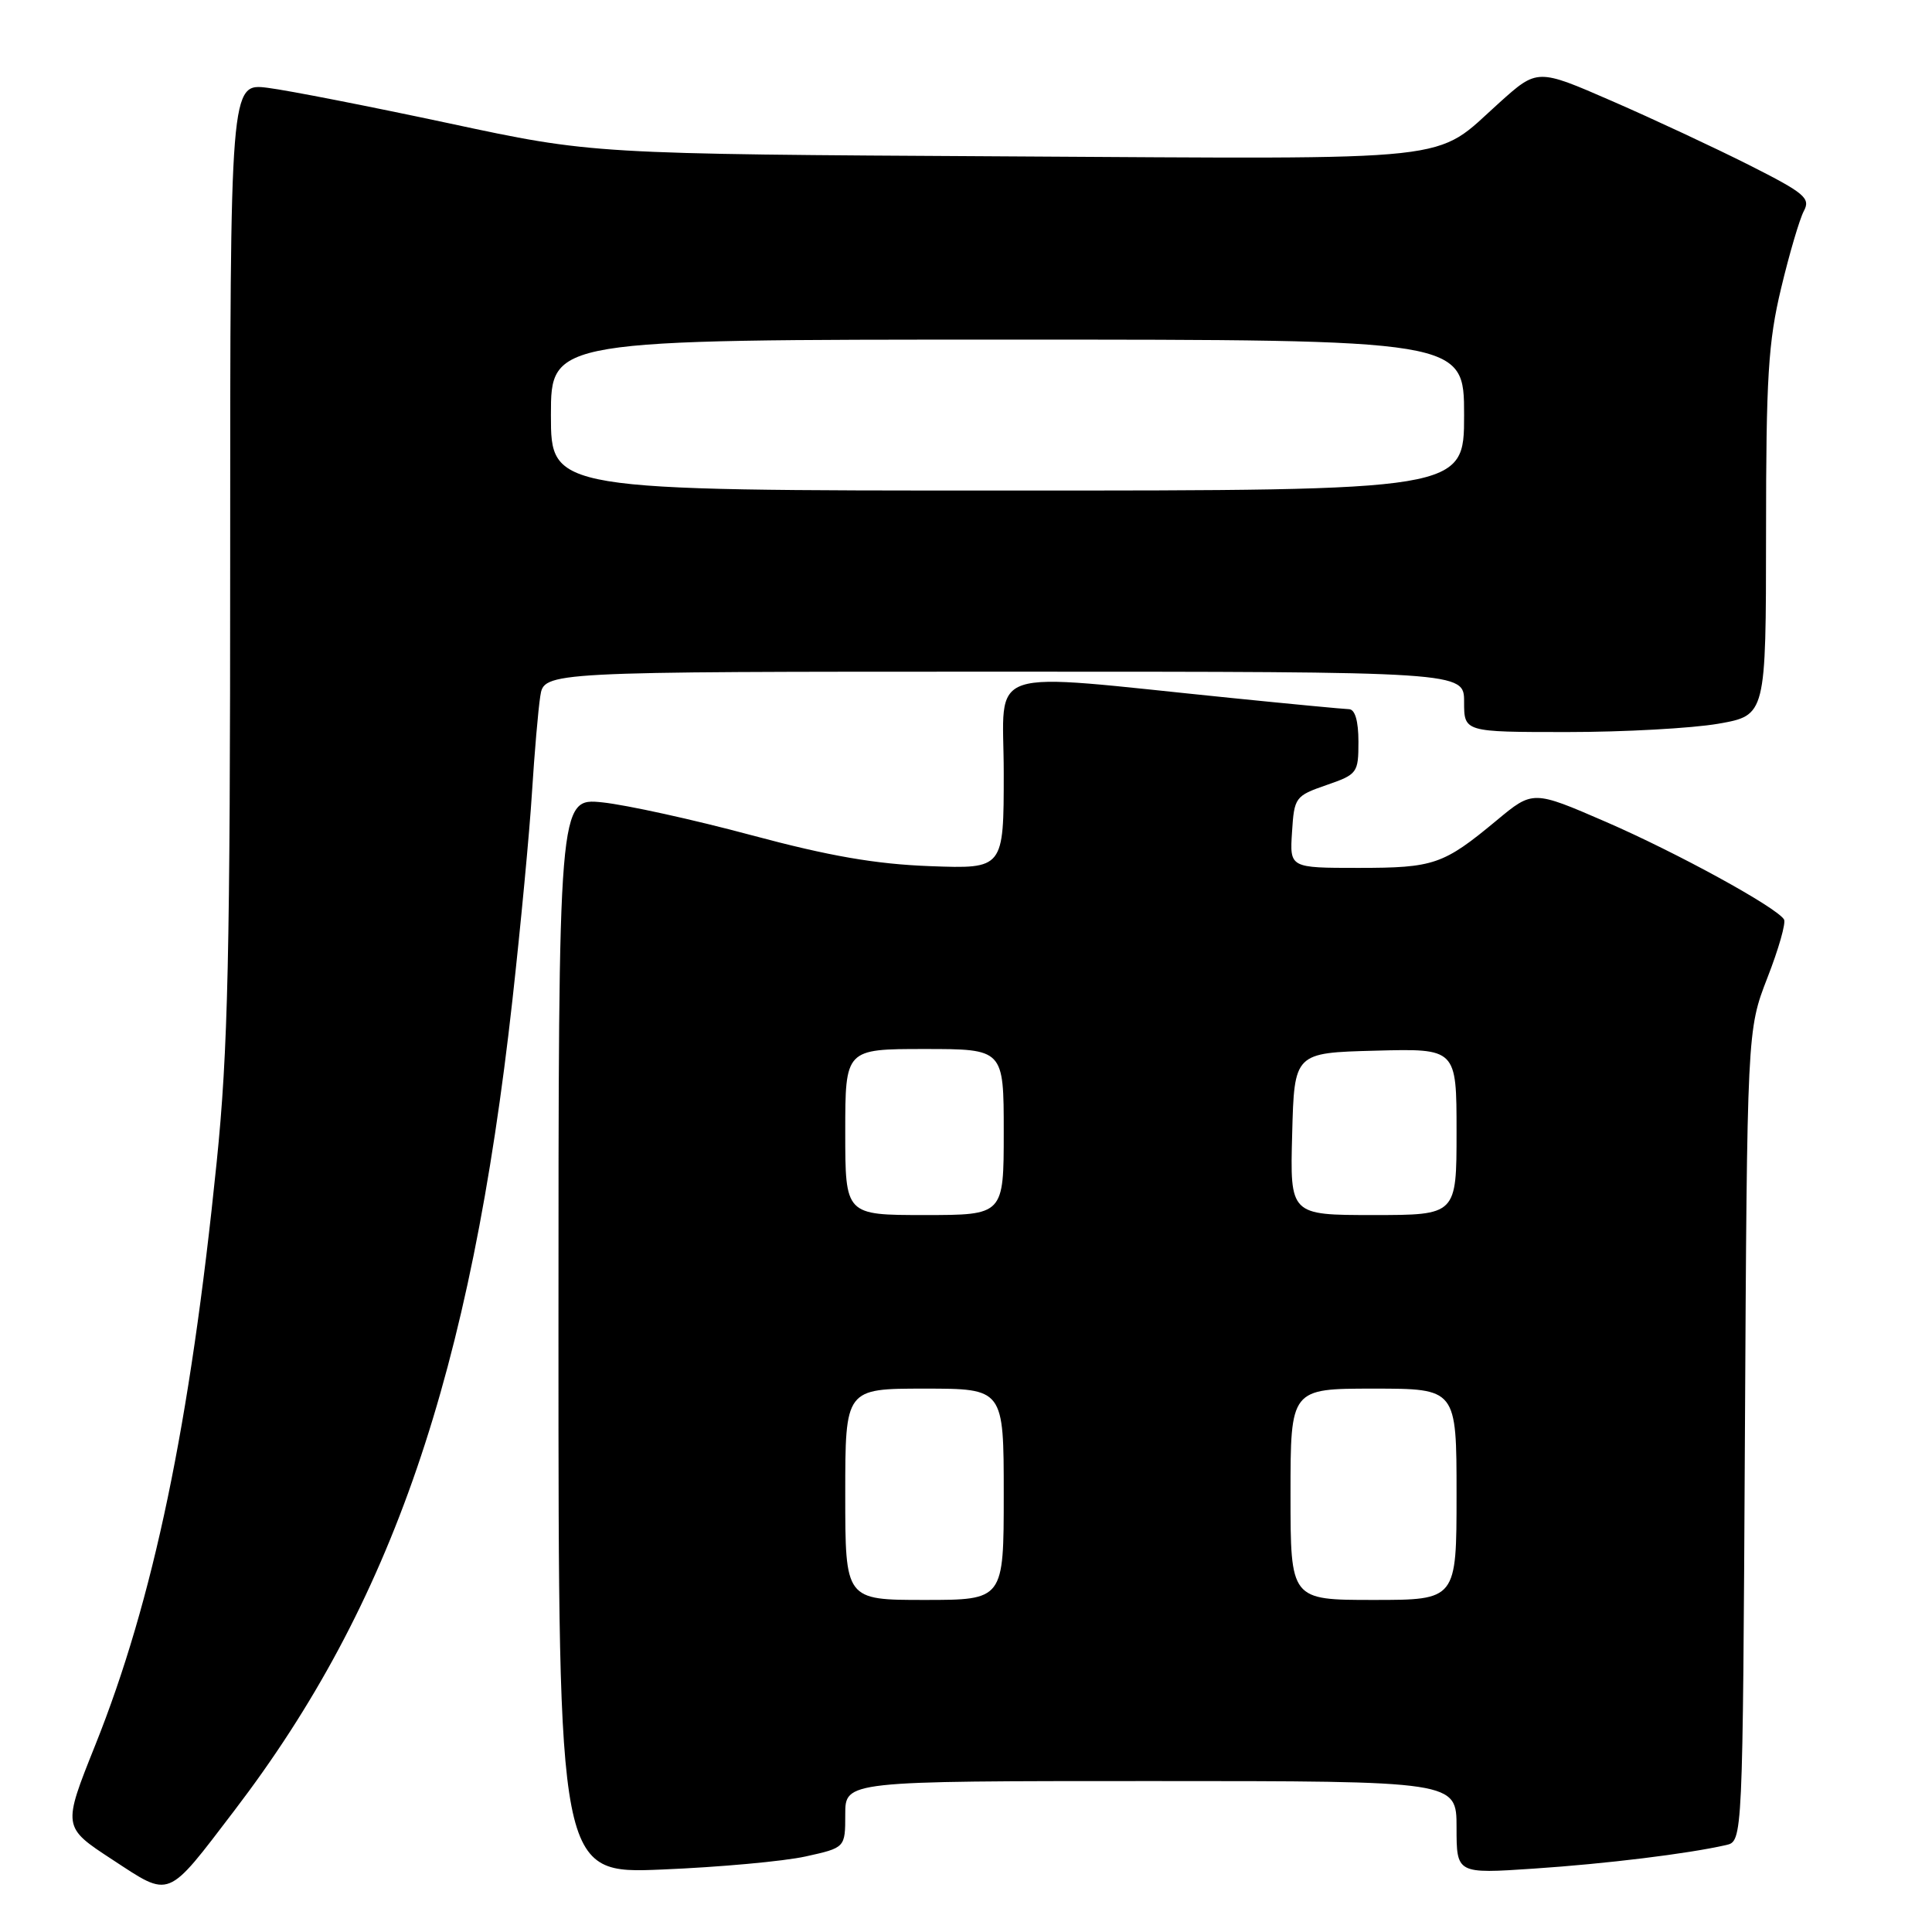 <?xml version="1.0" encoding="UTF-8" standalone="no"?>
<!DOCTYPE svg PUBLIC "-//W3C//DTD SVG 1.1//EN" "http://www.w3.org/Graphics/SVG/1.1/DTD/svg11.dtd" >
<svg xmlns="http://www.w3.org/2000/svg" xmlns:xlink="http://www.w3.org/1999/xlink" version="1.1" viewBox="0 0 256 256">
 <g >
 <path fill="currentColor"
d=" M 31.06 239.90 C 51.94 212.55 62.38 182.11 67.90 132.50 C 69.00 122.60 70.17 110.22 70.49 105.00 C 70.82 99.78 71.31 94.04 71.59 92.25 C 72.09 89.00 72.09 89.00 133.05 89.00 C 194.00 89.00 194.00 89.00 194.00 93.00 C 194.00 97.00 194.00 97.00 207.67 97.00 C 215.19 97.00 224.19 96.50 227.67 95.90 C 234.00 94.79 234.00 94.79 234.01 70.65 C 234.01 49.99 234.30 45.30 236.01 38.18 C 237.10 33.61 238.46 29.01 239.02 27.96 C 239.93 26.26 239.14 25.59 231.77 21.87 C 227.22 19.58 219.05 15.76 213.60 13.39 C 203.71 9.08 203.71 9.08 198.67 13.61 C 189.81 21.57 194.43 21.07 133.27 20.72 C 78.50 20.41 78.50 20.41 59.50 16.34 C 49.05 14.11 38.25 11.99 35.50 11.64 C 30.50 11.00 30.50 11.00 30.50 73.75 C 30.50 126.72 30.22 139.23 28.71 154.00 C 25.18 188.74 20.32 212.02 12.61 231.27 C 8.28 242.09 8.28 242.09 14.89 246.41 C 22.67 251.50 22.00 251.77 31.06 239.90 Z  M 106.75 245.99 C 112.00 244.83 112.00 244.83 112.00 240.42 C 112.00 236.00 112.00 236.00 152.50 236.00 C 193.00 236.00 193.00 236.00 193.00 242.14 C 193.00 248.29 193.00 248.29 203.25 247.60 C 212.83 246.96 223.61 245.64 228.71 244.48 C 230.92 243.98 230.92 243.98 231.21 190.24 C 231.50 136.50 231.50 136.50 234.19 129.56 C 235.68 125.75 236.67 122.27 236.39 121.83 C 235.39 120.21 222.21 112.99 212.81 108.91 C 203.12 104.71 203.12 104.71 198.31 108.71 C 191.25 114.57 190.02 115.00 180.01 115.00 C 170.89 115.00 170.89 115.00 171.20 110.25 C 171.49 105.65 171.63 105.46 175.75 104.03 C 179.86 102.61 180.00 102.42 180.00 98.28 C 180.00 95.54 179.55 93.99 178.75 93.97 C 178.06 93.95 170.97 93.28 163.00 92.47 C 129.71 89.11 133.00 88.02 133.00 102.42 C 133.00 115.13 133.00 115.13 123.25 114.77 C 116.01 114.50 109.91 113.44 99.58 110.67 C 91.92 108.61 83.03 106.66 79.83 106.32 C 74.00 105.72 74.00 105.72 74.00 177.01 C 74.00 248.30 74.00 248.30 87.75 247.72 C 95.31 247.41 103.86 246.63 106.75 245.99 Z  M 73.00 55.00 C 73.00 45.00 73.00 45.00 133.50 45.00 C 194.00 45.00 194.00 45.00 194.00 55.00 C 194.00 65.00 194.00 65.00 133.50 65.00 C 73.00 65.00 73.00 65.00 73.00 55.00 Z  M 112.00 198.00 C 112.00 184.00 112.00 184.00 122.50 184.00 C 133.00 184.00 133.00 184.00 133.00 198.00 C 133.00 212.00 133.00 212.00 122.50 212.00 C 112.00 212.00 112.00 212.00 112.00 198.00 Z  M 171.00 198.00 C 171.00 184.00 171.00 184.00 182.00 184.00 C 193.00 184.00 193.00 184.00 193.00 198.00 C 193.00 212.00 193.00 212.00 182.00 212.00 C 171.00 212.00 171.00 212.00 171.00 198.00 Z  M 112.00 150.00 C 112.00 139.00 112.00 139.00 122.50 139.00 C 133.00 139.00 133.00 139.00 133.00 150.00 C 133.00 161.00 133.00 161.00 122.50 161.00 C 112.00 161.00 112.00 161.00 112.00 150.00 Z  M 171.22 150.25 C 171.50 139.50 171.50 139.50 182.25 139.22 C 193.00 138.93 193.00 138.93 193.00 149.97 C 193.00 161.00 193.00 161.00 181.97 161.00 C 170.93 161.00 170.93 161.00 171.22 150.25 Z "/>
</g>
</svg>